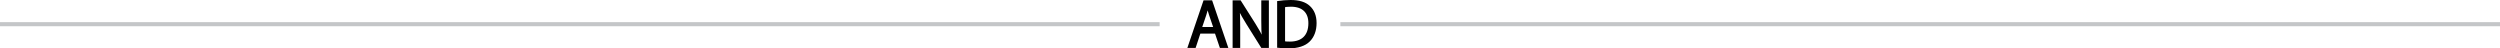 <?xml version="1.0" encoding="utf-8"?>
<!-- Generator: Adobe Illustrator 20.1.0, SVG Export Plug-In . SVG Version: 6.00 Build 0)  -->
<svg version="1.1" id="Layer_1" xmlns="http://www.w3.org/2000/svg" xmlns:xlink="http://www.w3.org/1999/xlink" x="0px" y="0px"
	 viewBox="0 0 610.661 11.814" style="enable-background:new 0 0 610.661 11.814;" xml:space="preserve">
<style type="text/css">
	.st0{fill:none;stroke:#C4C6C8;stroke-miterlimit:10;}
	.st1{stroke:#000000;stroke-width:0.5;stroke-miterlimit:10;}
</style>
<line class="st0" x1="0" y1="5.907" x2="283.255" y2="5.907"/>
<line class="st0" x1="327.407" y1="5.907" x2="610.661" y2="5.907"/>
<g>
	<path class="st1" d="M293.02,7.963l-1.156,3.501h-1.487l3.783-11.132h1.735l3.798,11.132h-1.536l-1.19-3.501H293.02z M296.671,6.84
		l-1.09-3.204c-0.248-0.727-0.413-1.389-0.578-2.032h-0.033c-0.165,0.661-0.347,1.338-0.562,2.015l-1.09,3.222H296.671z"/>
	<path class="st1" d="M301.334,11.464V0.332h1.569l3.568,5.632c0.826,1.305,1.47,2.477,1.998,3.618l0.033-0.018
		c-0.132-1.486-0.165-2.842-0.165-4.575V0.332h1.354v11.132h-1.454l-3.534-5.648c-0.777-1.238-1.52-2.512-2.082-3.717l-0.049,0.018
		c0.082,1.404,0.115,2.74,0.115,4.591v4.757H301.334z"/>
	<path class="st1" d="M312.209,0.48c0.876-0.131,1.916-0.23,3.056-0.23c2.064,0,3.534,0.478,4.509,1.387
		c0.991,0.909,1.569,2.196,1.569,3.998c0,1.816-0.562,3.302-1.602,4.326c-1.04,1.041-2.759,1.603-4.923,1.603
		c-1.024,0-1.882-0.051-2.609-0.133V0.48z M313.646,10.325c0.363,0.066,0.891,0.082,1.453,0.082c3.073,0,4.74-1.718,4.74-4.724
		c0.017-2.627-1.47-4.295-4.509-4.295c-0.743,0-1.305,0.066-1.684,0.148V10.325z"/>
</g>
</svg>
